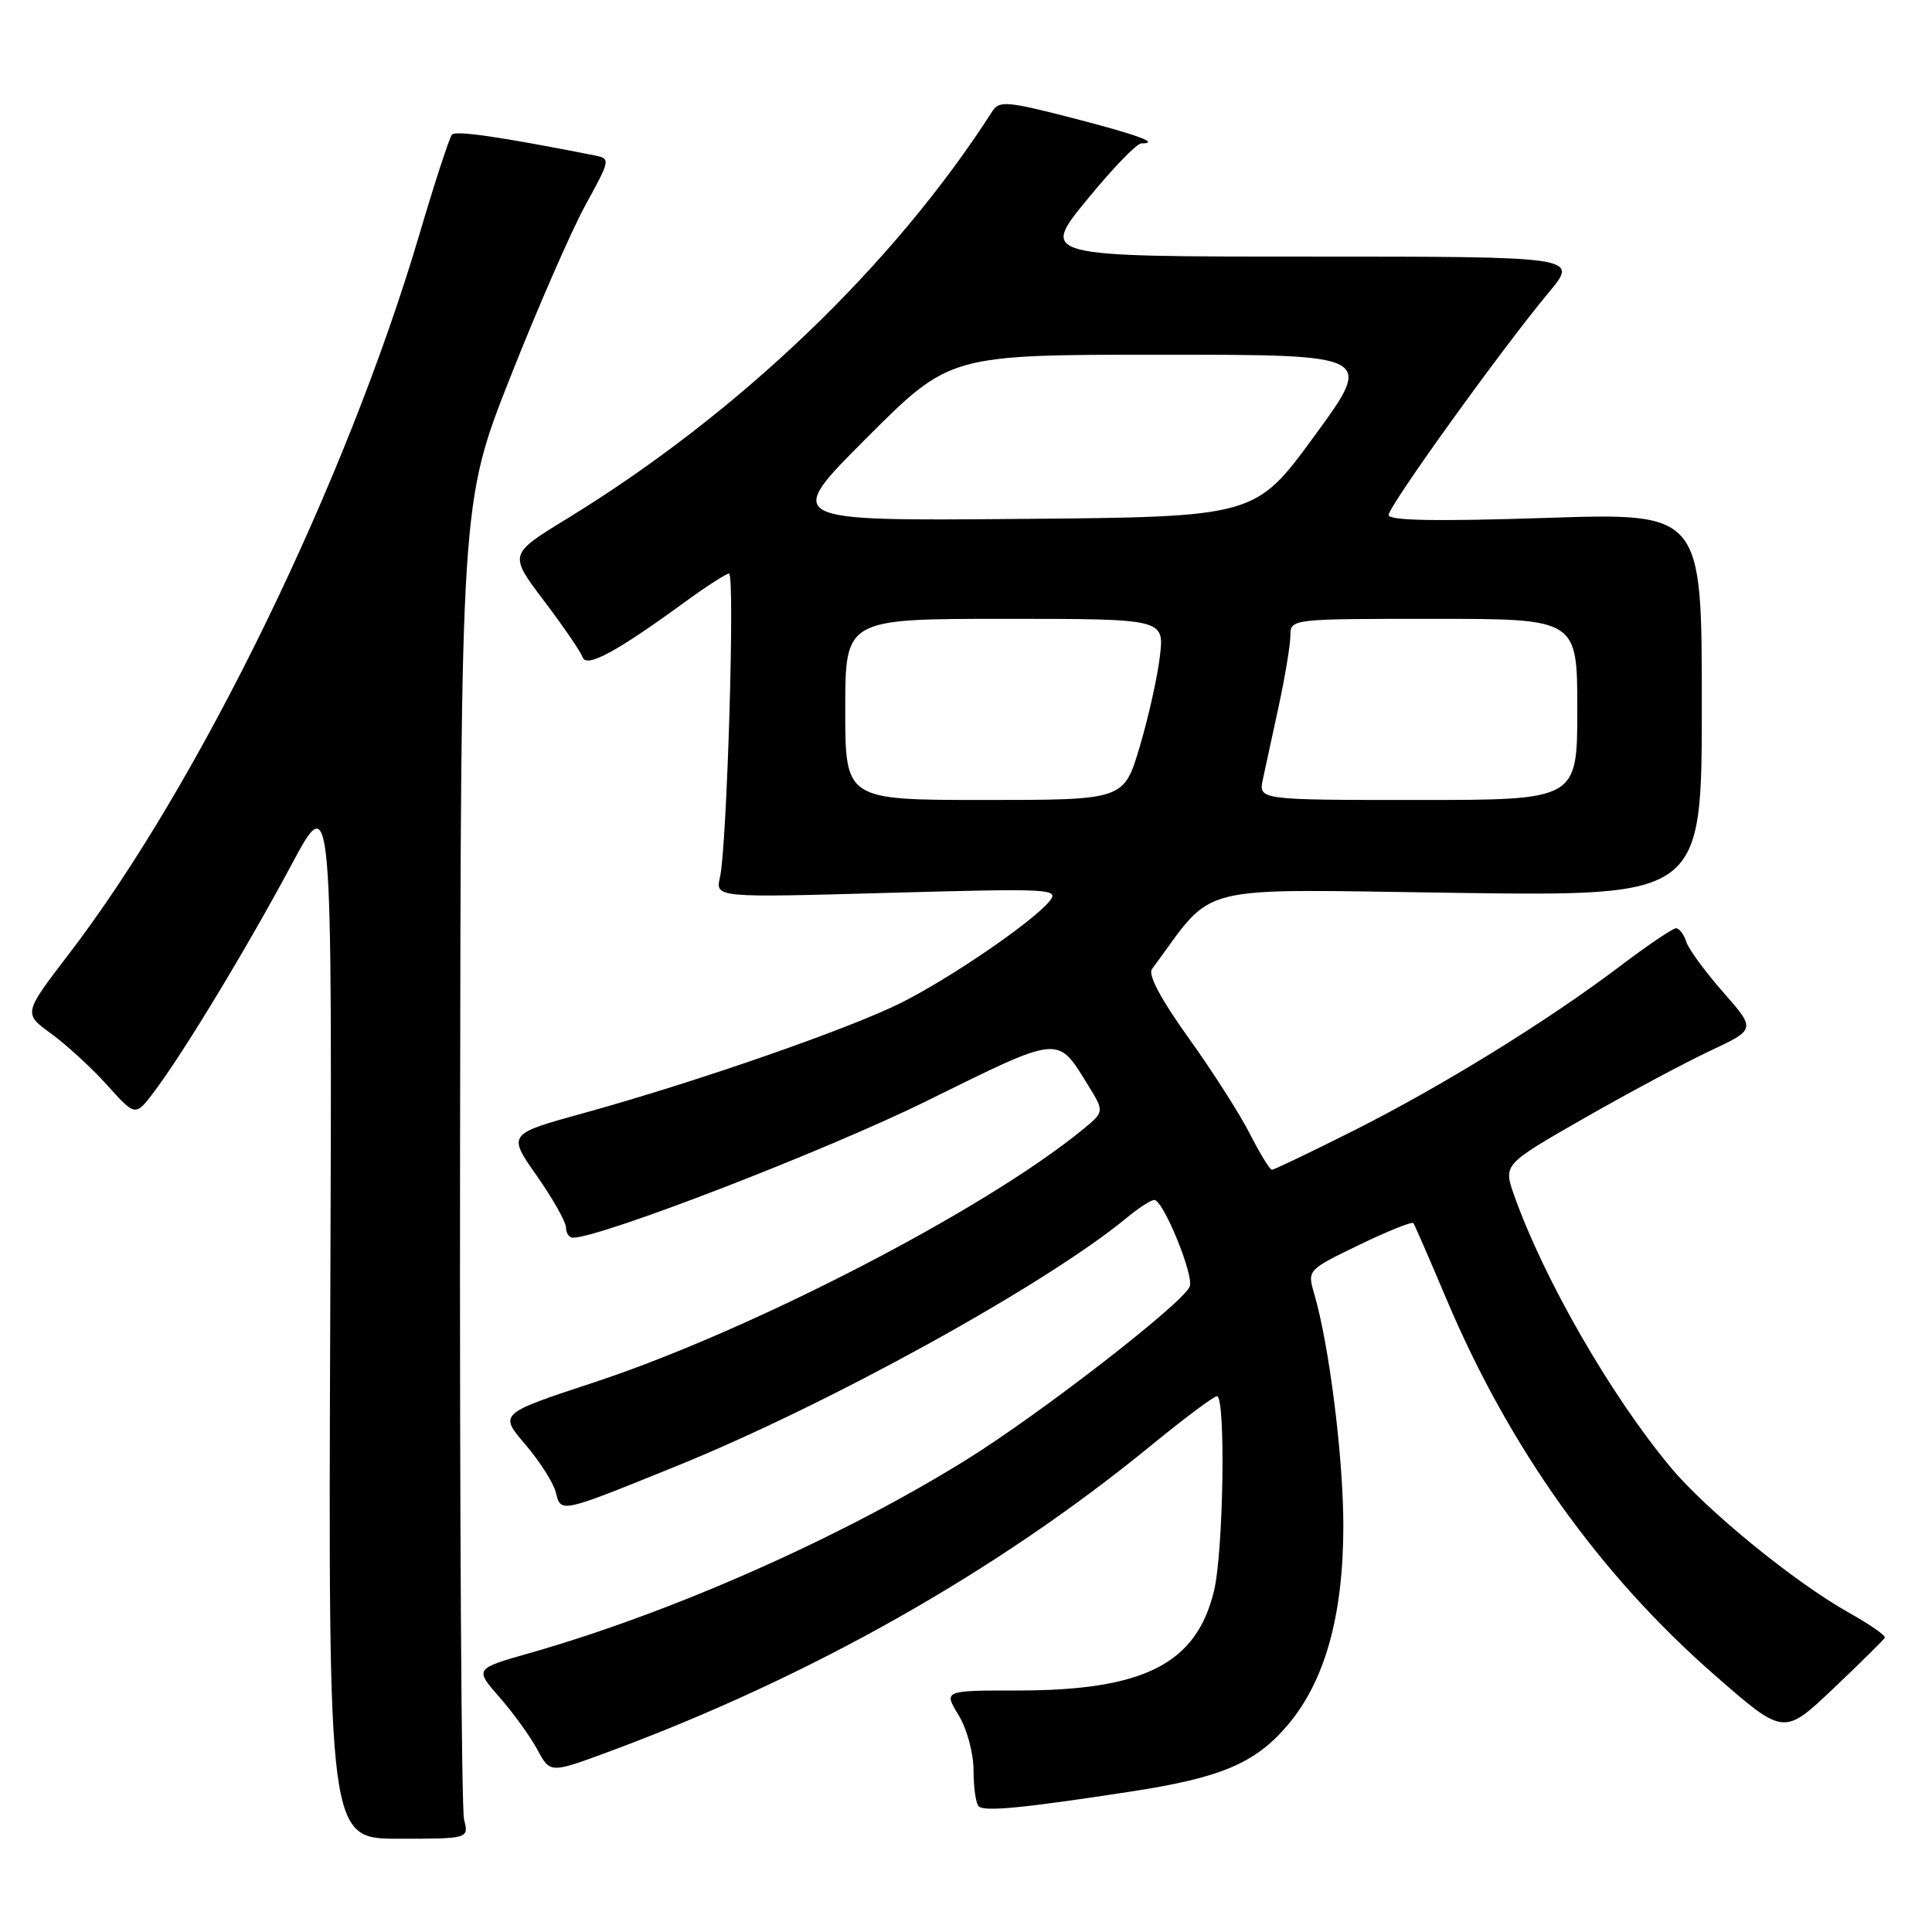 <?xml version="1.0" encoding="UTF-8" standalone="no"?>
<!DOCTYPE svg PUBLIC "-//W3C//DTD SVG 1.1//EN" "http://www.w3.org/Graphics/SVG/1.1/DTD/svg11.dtd" >
<svg xmlns="http://www.w3.org/2000/svg" xmlns:xlink="http://www.w3.org/1999/xlink" version="1.1" viewBox="0 0 256 256">
 <g >
 <path fill="currentColor"
d=" M 61.49 241.09 C 61.14 239.69 60.90 199.86 60.96 152.57 C 61.06 66.59 61.06 66.59 67.59 50.05 C 71.18 40.95 75.66 30.69 77.53 27.26 C 80.92 21.07 80.93 21.02 78.72 20.58 C 66.43 18.15 60.40 17.27 59.89 17.83 C 59.56 18.20 57.62 24.12 55.59 31.00 C 45.85 63.94 26.40 103.88 9.12 126.42 C 3.09 134.29 3.09 134.29 6.80 136.98 C 8.83 138.46 12.17 141.53 14.22 143.81 C 17.94 147.94 17.94 147.94 20.38 144.72 C 24.23 139.64 32.71 125.63 38.61 114.61 C 44.02 104.50 44.02 104.50 43.76 174.07 C 43.50 243.64 43.50 243.64 52.81 243.64 C 62.13 243.64 62.13 243.64 61.49 241.09 Z  M 149.72 237.41 C 161.72 235.58 166.27 233.67 170.55 228.67 C 175.55 222.83 178.00 214.11 178.00 202.14 C 177.99 193.03 176.13 178.24 174.13 171.39 C 173.22 168.30 173.26 168.26 180.09 164.96 C 183.87 163.13 187.11 161.83 187.28 162.07 C 187.45 162.30 189.42 166.83 191.66 172.13 C 200.00 191.89 212.04 208.75 227.34 222.08 C 236.37 229.96 236.37 229.96 242.94 223.73 C 246.55 220.30 249.61 217.28 249.75 217.00 C 249.89 216.72 247.74 215.23 244.97 213.68 C 237.75 209.62 226.17 200.17 221.38 194.44 C 213.43 184.91 204.55 169.46 200.62 158.35 C 199.20 154.30 199.20 154.30 209.85 148.20 C 215.71 144.85 223.24 140.82 226.58 139.25 C 232.66 136.40 232.66 136.40 228.33 131.47 C 225.94 128.76 223.74 125.75 223.43 124.77 C 223.12 123.80 222.51 123.00 222.08 123.00 C 221.65 123.00 218.31 125.26 214.65 128.03 C 205.04 135.31 190.93 144.01 179.23 149.88 C 173.62 152.70 168.81 155.00 168.54 155.00 C 168.26 155.00 166.95 152.86 165.62 150.25 C 164.30 147.64 160.64 141.92 157.50 137.54 C 153.83 132.43 152.09 129.16 152.64 128.41 C 161.22 116.86 157.35 117.83 193.00 118.31 C 225.50 118.75 225.50 118.75 225.50 93.34 C 225.50 67.94 225.50 67.94 204.75 68.63 C 190.27 69.10 184.00 68.99 184.00 68.24 C 184.00 67.06 199.02 46.18 205.22 38.75 C 209.19 34.00 209.19 34.00 173.53 34.00 C 137.87 34.00 137.87 34.00 144.00 26.50 C 147.37 22.38 150.62 19.00 151.23 19.00 C 153.85 19.00 150.71 17.85 141.92 15.59 C 133.50 13.42 132.39 13.33 131.50 14.73 C 118.40 35.16 97.86 54.83 75.03 68.79 C 67.42 73.45 67.42 73.45 72.09 79.62 C 74.66 83.02 76.96 86.38 77.20 87.09 C 77.68 88.55 81.71 86.37 90.71 79.80 C 93.57 77.71 96.23 76.00 96.60 76.00 C 97.41 76.00 96.33 112.20 95.40 116.23 C 94.78 118.95 94.78 118.95 117.64 118.31 C 139.35 117.71 140.43 117.76 139.05 119.43 C 136.79 122.17 126.11 129.49 119.50 132.83 C 112.67 136.27 92.36 143.34 77.38 147.48 C 67.25 150.27 67.25 150.27 71.13 155.80 C 73.26 158.84 75.00 161.93 75.00 162.67 C 75.00 163.40 75.41 164.00 75.92 164.00 C 79.60 164.00 109.46 152.46 122.80 145.88 C 140.66 137.07 140.06 137.13 144.16 143.77 C 146.35 147.31 146.35 147.31 143.43 149.70 C 130.47 160.30 99.61 176.27 78.81 183.14 C 66.12 187.32 66.12 187.32 69.60 191.39 C 71.51 193.62 73.33 196.48 73.65 197.75 C 74.34 200.50 74.14 200.54 89.50 194.32 C 109.72 186.14 138.57 170.23 149.33 161.34 C 150.88 160.05 152.51 159.00 152.95 159.00 C 154.13 159.00 158.22 168.98 157.65 170.46 C 156.82 172.64 137.78 187.39 127.93 193.50 C 111.20 203.86 89.02 213.67 70.19 219.04 C 62.88 221.12 62.88 221.12 66.19 224.90 C 68.01 226.97 70.26 230.09 71.20 231.83 C 72.90 234.99 72.90 234.99 80.70 232.10 C 107.35 222.23 132.08 208.26 152.50 191.55 C 156.90 187.95 160.84 185.01 161.25 185.00 C 162.43 185.00 162.12 205.60 160.86 210.81 C 158.52 220.48 151.58 224.00 134.83 224.00 C 125.03 224.00 125.03 224.00 127.01 227.25 C 128.13 229.08 128.99 232.28 129.00 234.58 C 129.00 236.83 129.30 238.97 129.68 239.34 C 130.41 240.08 135.45 239.60 149.72 237.41 Z  M 112.00 94.00 C 112.00 82.00 112.00 82.00 133.14 82.00 C 154.28 82.00 154.28 82.00 153.69 86.97 C 153.37 89.71 152.16 95.11 151.01 98.97 C 148.92 106.00 148.92 106.00 130.46 106.00 C 112.00 106.00 112.00 106.00 112.00 94.00 Z  M 167.34 103.25 C 167.66 101.74 168.61 97.35 169.45 93.50 C 170.28 89.65 170.97 85.49 170.98 84.25 C 171.00 82.00 171.00 82.00 190.00 82.00 C 209.00 82.00 209.00 82.00 209.00 94.00 C 209.00 106.00 209.00 106.00 187.88 106.00 C 166.75 106.00 166.75 106.00 167.34 103.25 Z  M 114.85 58.01 C 125.87 47.00 125.87 47.00 153.95 47.00 C 182.04 47.00 182.04 47.00 174.18 57.75 C 166.33 68.50 166.33 68.50 135.08 68.76 C 103.84 69.03 103.84 69.03 114.85 58.01 Z "/>
</g>
</svg>